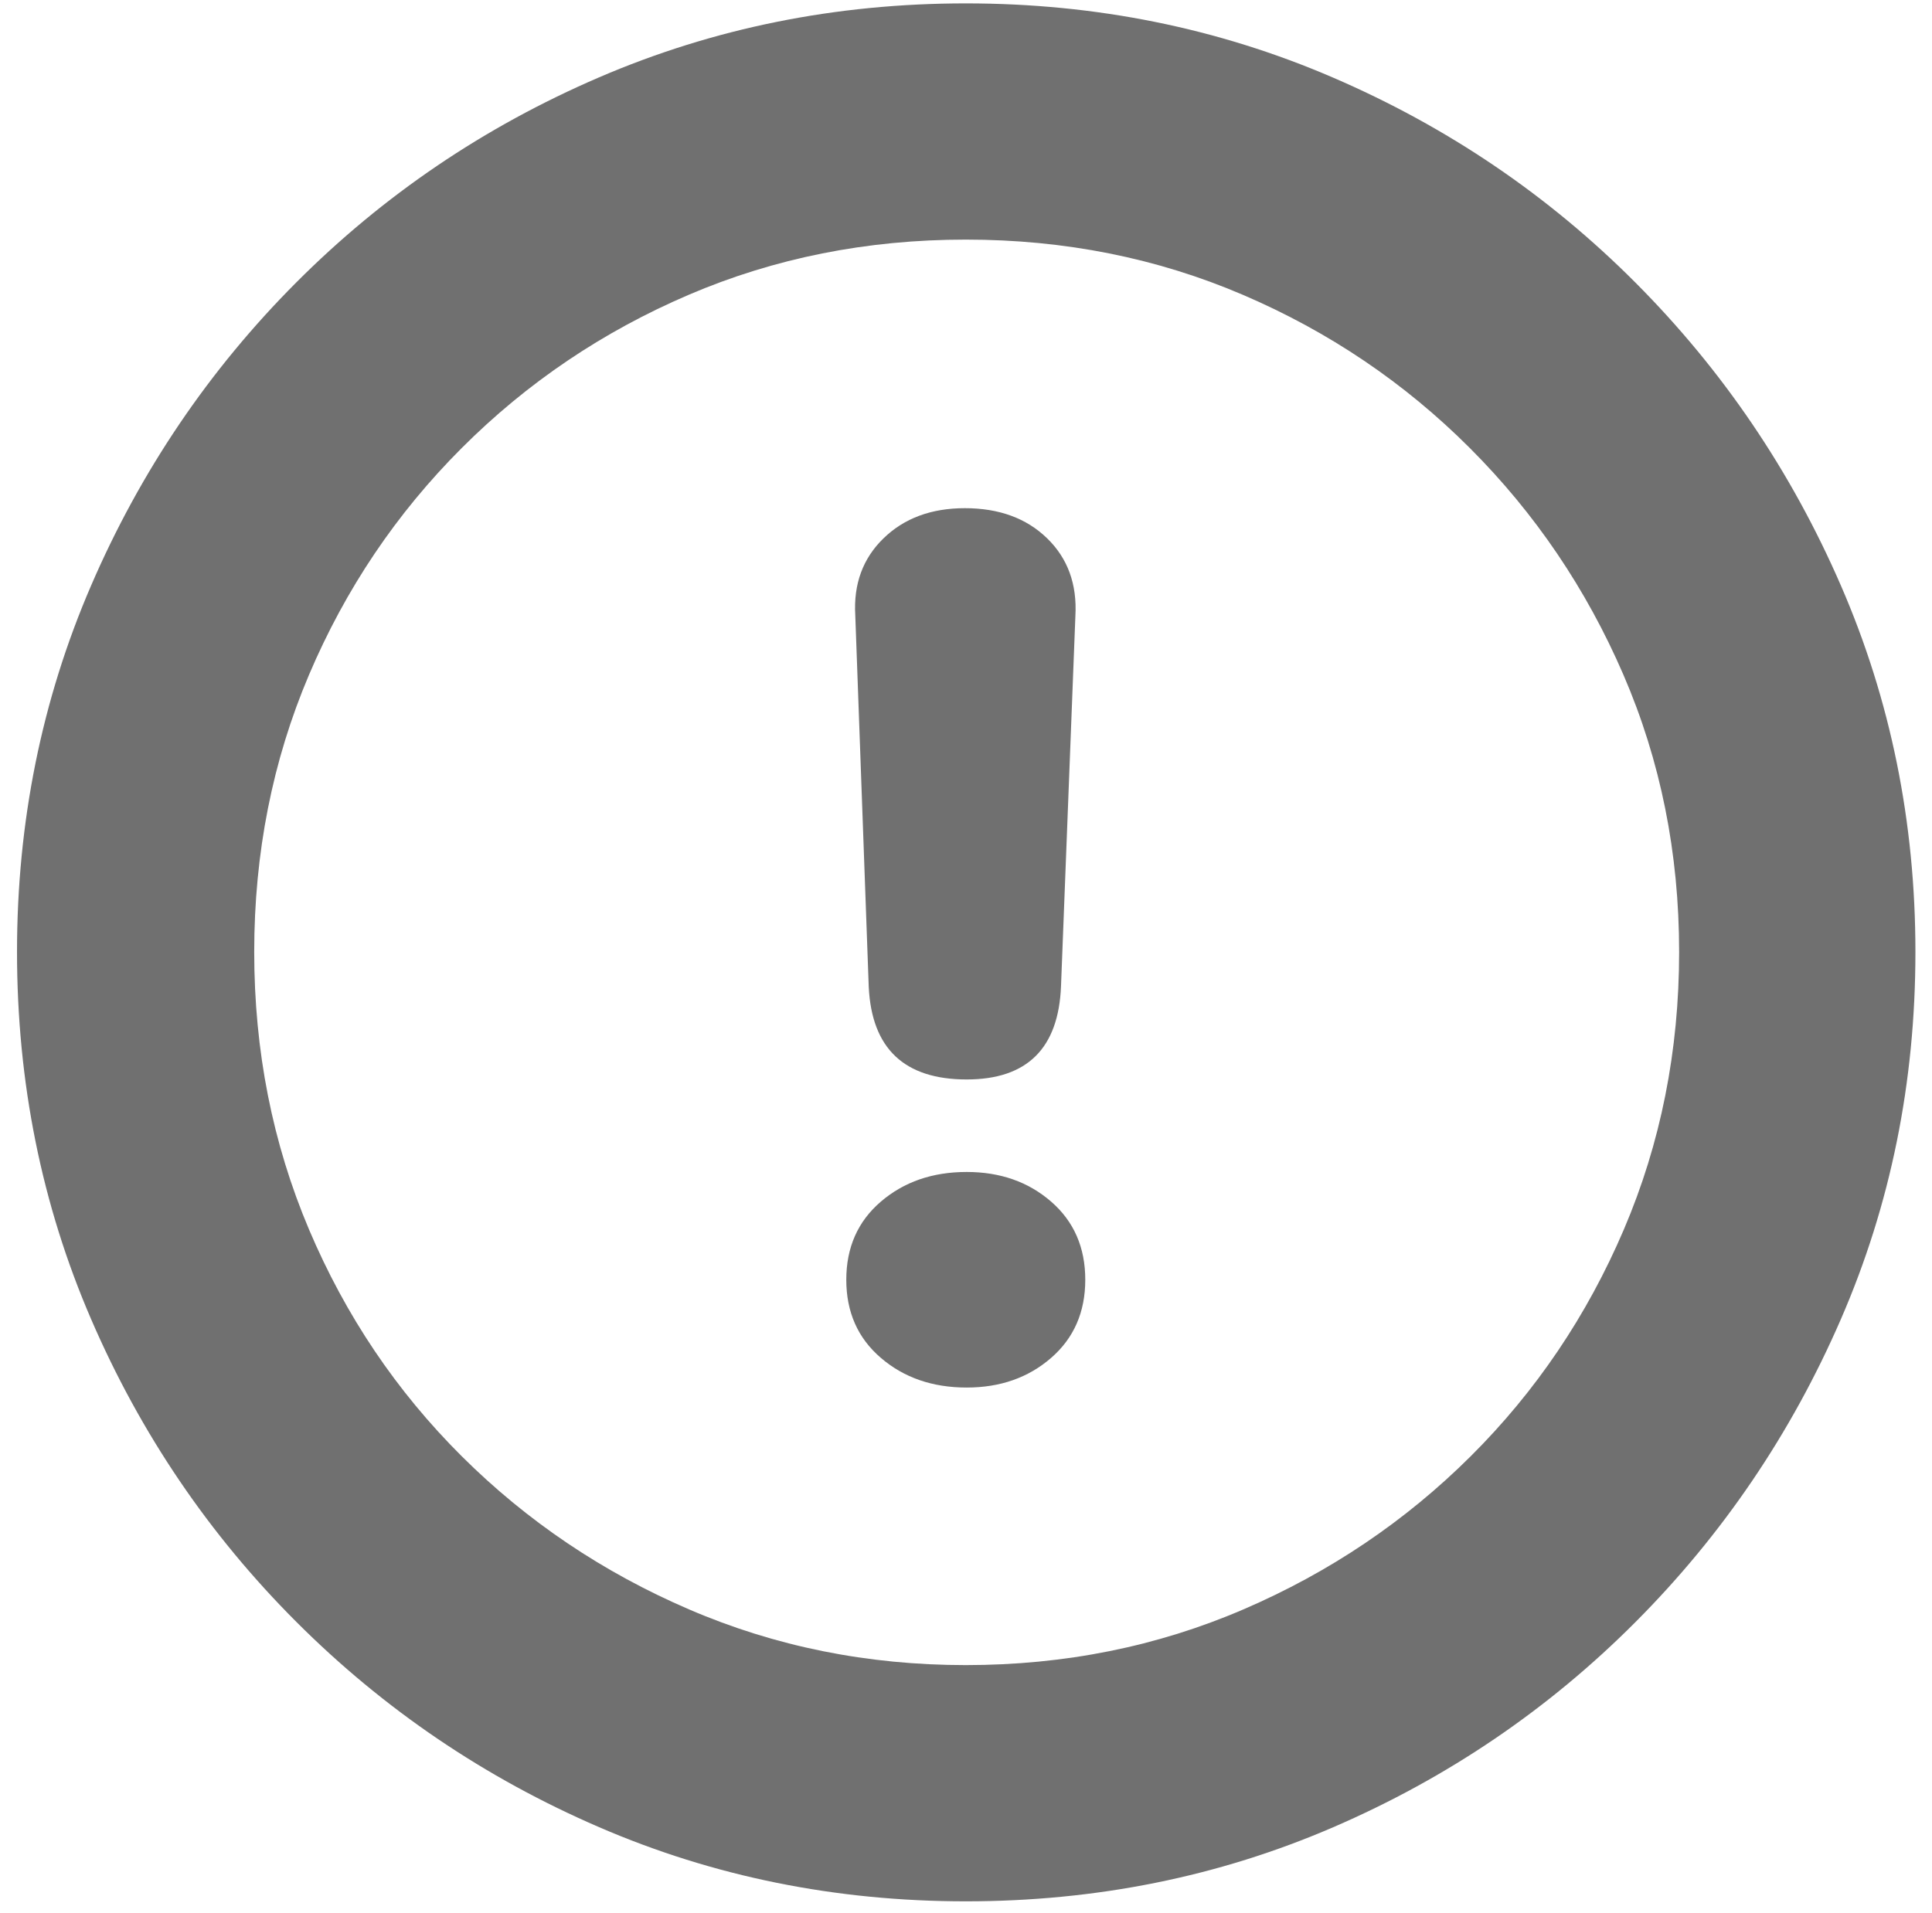 <?xml version="1.0" encoding="UTF-8"?>
<svg width="105px" height="104px" viewBox="0 0 105 104" version="1.1" xmlns="http://www.w3.org/2000/svg" xmlns:xlink="http://www.w3.org/1999/xlink">
    <title>step.exclamationmark</title>
    <g id="Page-1" stroke="none" stroke-width="1" fill="none" fill-rule="evenodd" fill-opacity="0.6">
        <path d="M52.488,103.357 C59.584,103.357 66.241,102.015 72.458,99.329 C78.676,96.644 84.153,92.924 88.889,88.172 C93.625,83.419 97.345,77.934 100.046,71.717 C102.748,65.499 104.099,58.842 104.099,51.746 C104.099,44.682 102.748,38.042 100.046,31.824 C97.345,25.607 93.625,20.122 88.889,15.369 C84.153,10.617 78.668,6.897 72.434,4.212 C66.2,1.526 59.552,0.184 52.488,0.184 C45.424,0.184 38.775,1.526 32.542,4.212 C26.308,6.897 20.823,10.617 16.086,15.369 C11.35,20.122 7.639,25.607 4.954,31.824 C2.268,38.042 0.925,44.682 0.925,51.746 C0.925,58.842 2.268,65.499 4.954,71.717 C7.639,77.934 11.358,83.419 16.111,88.172 C20.863,92.924 26.348,96.644 32.566,99.329 C38.783,102.015 45.424,103.357 52.488,103.357 Z M52.488,90.516 C47.149,90.516 42.136,89.507 37.449,87.488 C32.761,85.47 28.643,82.695 25.095,79.163 C21.547,75.631 18.78,71.521 16.794,66.834 C14.809,62.146 13.816,57.117 13.816,51.746 C13.816,46.375 14.809,41.354 16.794,36.683 C18.78,32.011 21.547,27.902 25.095,24.354 C28.643,20.805 32.753,18.03 37.424,16.028 C42.096,14.026 47.117,13.025 52.488,13.025 C57.859,13.025 62.88,14.026 67.551,16.028 C72.222,18.03 76.332,20.805 79.88,24.354 C83.429,27.902 86.212,32.011 88.23,36.683 C90.248,41.354 91.257,46.375 91.257,51.746 C91.257,57.117 90.256,62.146 88.254,66.834 C86.252,71.521 83.477,75.631 79.929,79.163 C76.381,82.695 72.263,85.47 67.576,87.488 C62.888,89.507 57.859,90.516 52.488,90.516 Z M52.537,58.68 C55.824,58.68 57.533,56.987 57.664,53.602 L58.445,33.484 C58.542,31.759 58.03,30.351 56.907,29.261 C55.784,28.17 54.294,27.625 52.439,27.625 C50.616,27.625 49.143,28.17 48.02,29.261 C46.897,30.351 46.384,31.743 46.482,33.436 L47.214,53.65 C47.377,57.003 49.151,58.68 52.537,58.68 Z M52.537,75.428 C54.36,75.428 55.889,74.891 57.126,73.816 C58.363,72.742 58.982,71.326 58.982,69.568 C58.982,67.811 58.363,66.395 57.126,65.32 C55.889,64.246 54.36,63.709 52.537,63.709 C50.681,63.709 49.127,64.246 47.874,65.32 C46.62,66.395 45.994,67.811 45.994,69.568 C45.994,71.326 46.62,72.742 47.874,73.816 C49.127,74.891 50.681,75.428 52.537,75.428 Z" id="step.exclamationmark" fill="#111111" fill-rule="nonzero"></path>
    </g>
</svg>